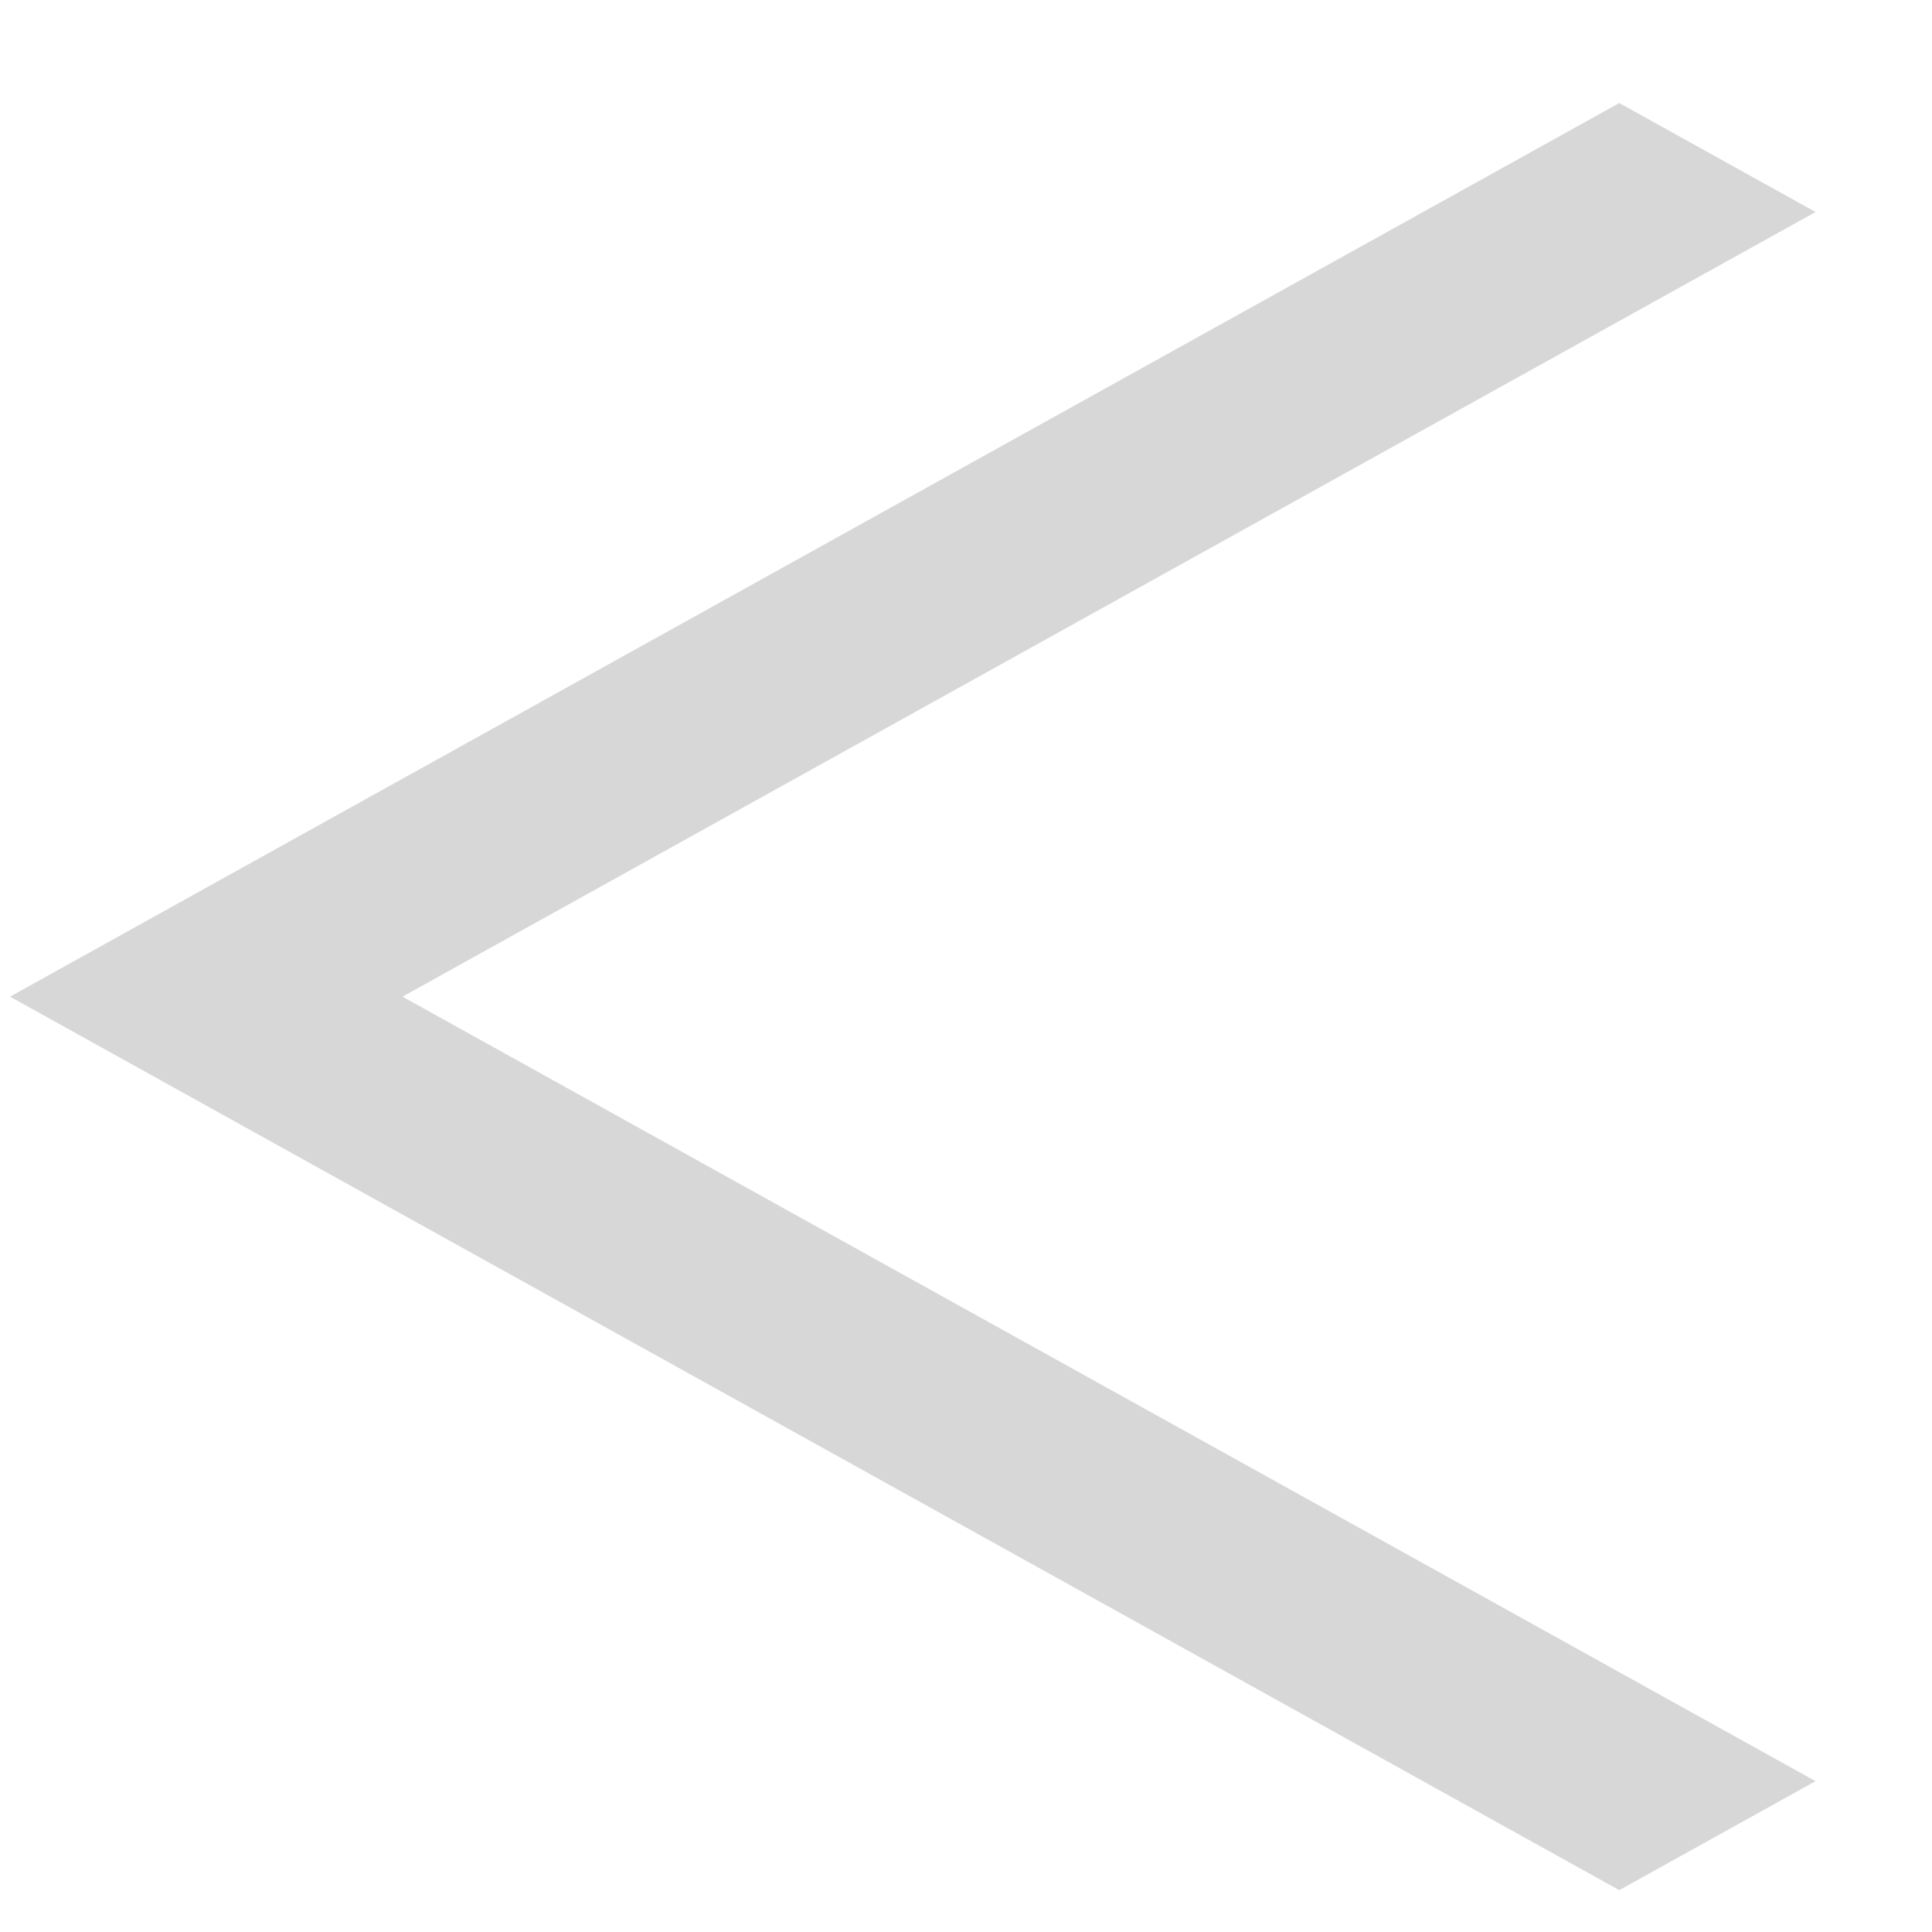 ﻿<?xml version="1.0" encoding="utf-8"?>
<svg version="1.1" xmlns:xlink="http://www.w3.org/1999/xlink" width="15px" height="15px" xmlns="http://www.w3.org/2000/svg">
  <g transform="matrix(1 0 0 1 -24 -32 )">
    <path d="M 0.078 7.738  L 12.572 14.675  L 14.096 13.829  L 3.125 7.738  L 14.096 1.646  L 12.572 0.8  L 0.078 7.738  Z " fill-rule="nonzero" fill="#d7d7d7" stroke="none" transform="matrix(1 0 0 1 24 32 )" />
  </g>
</svg>